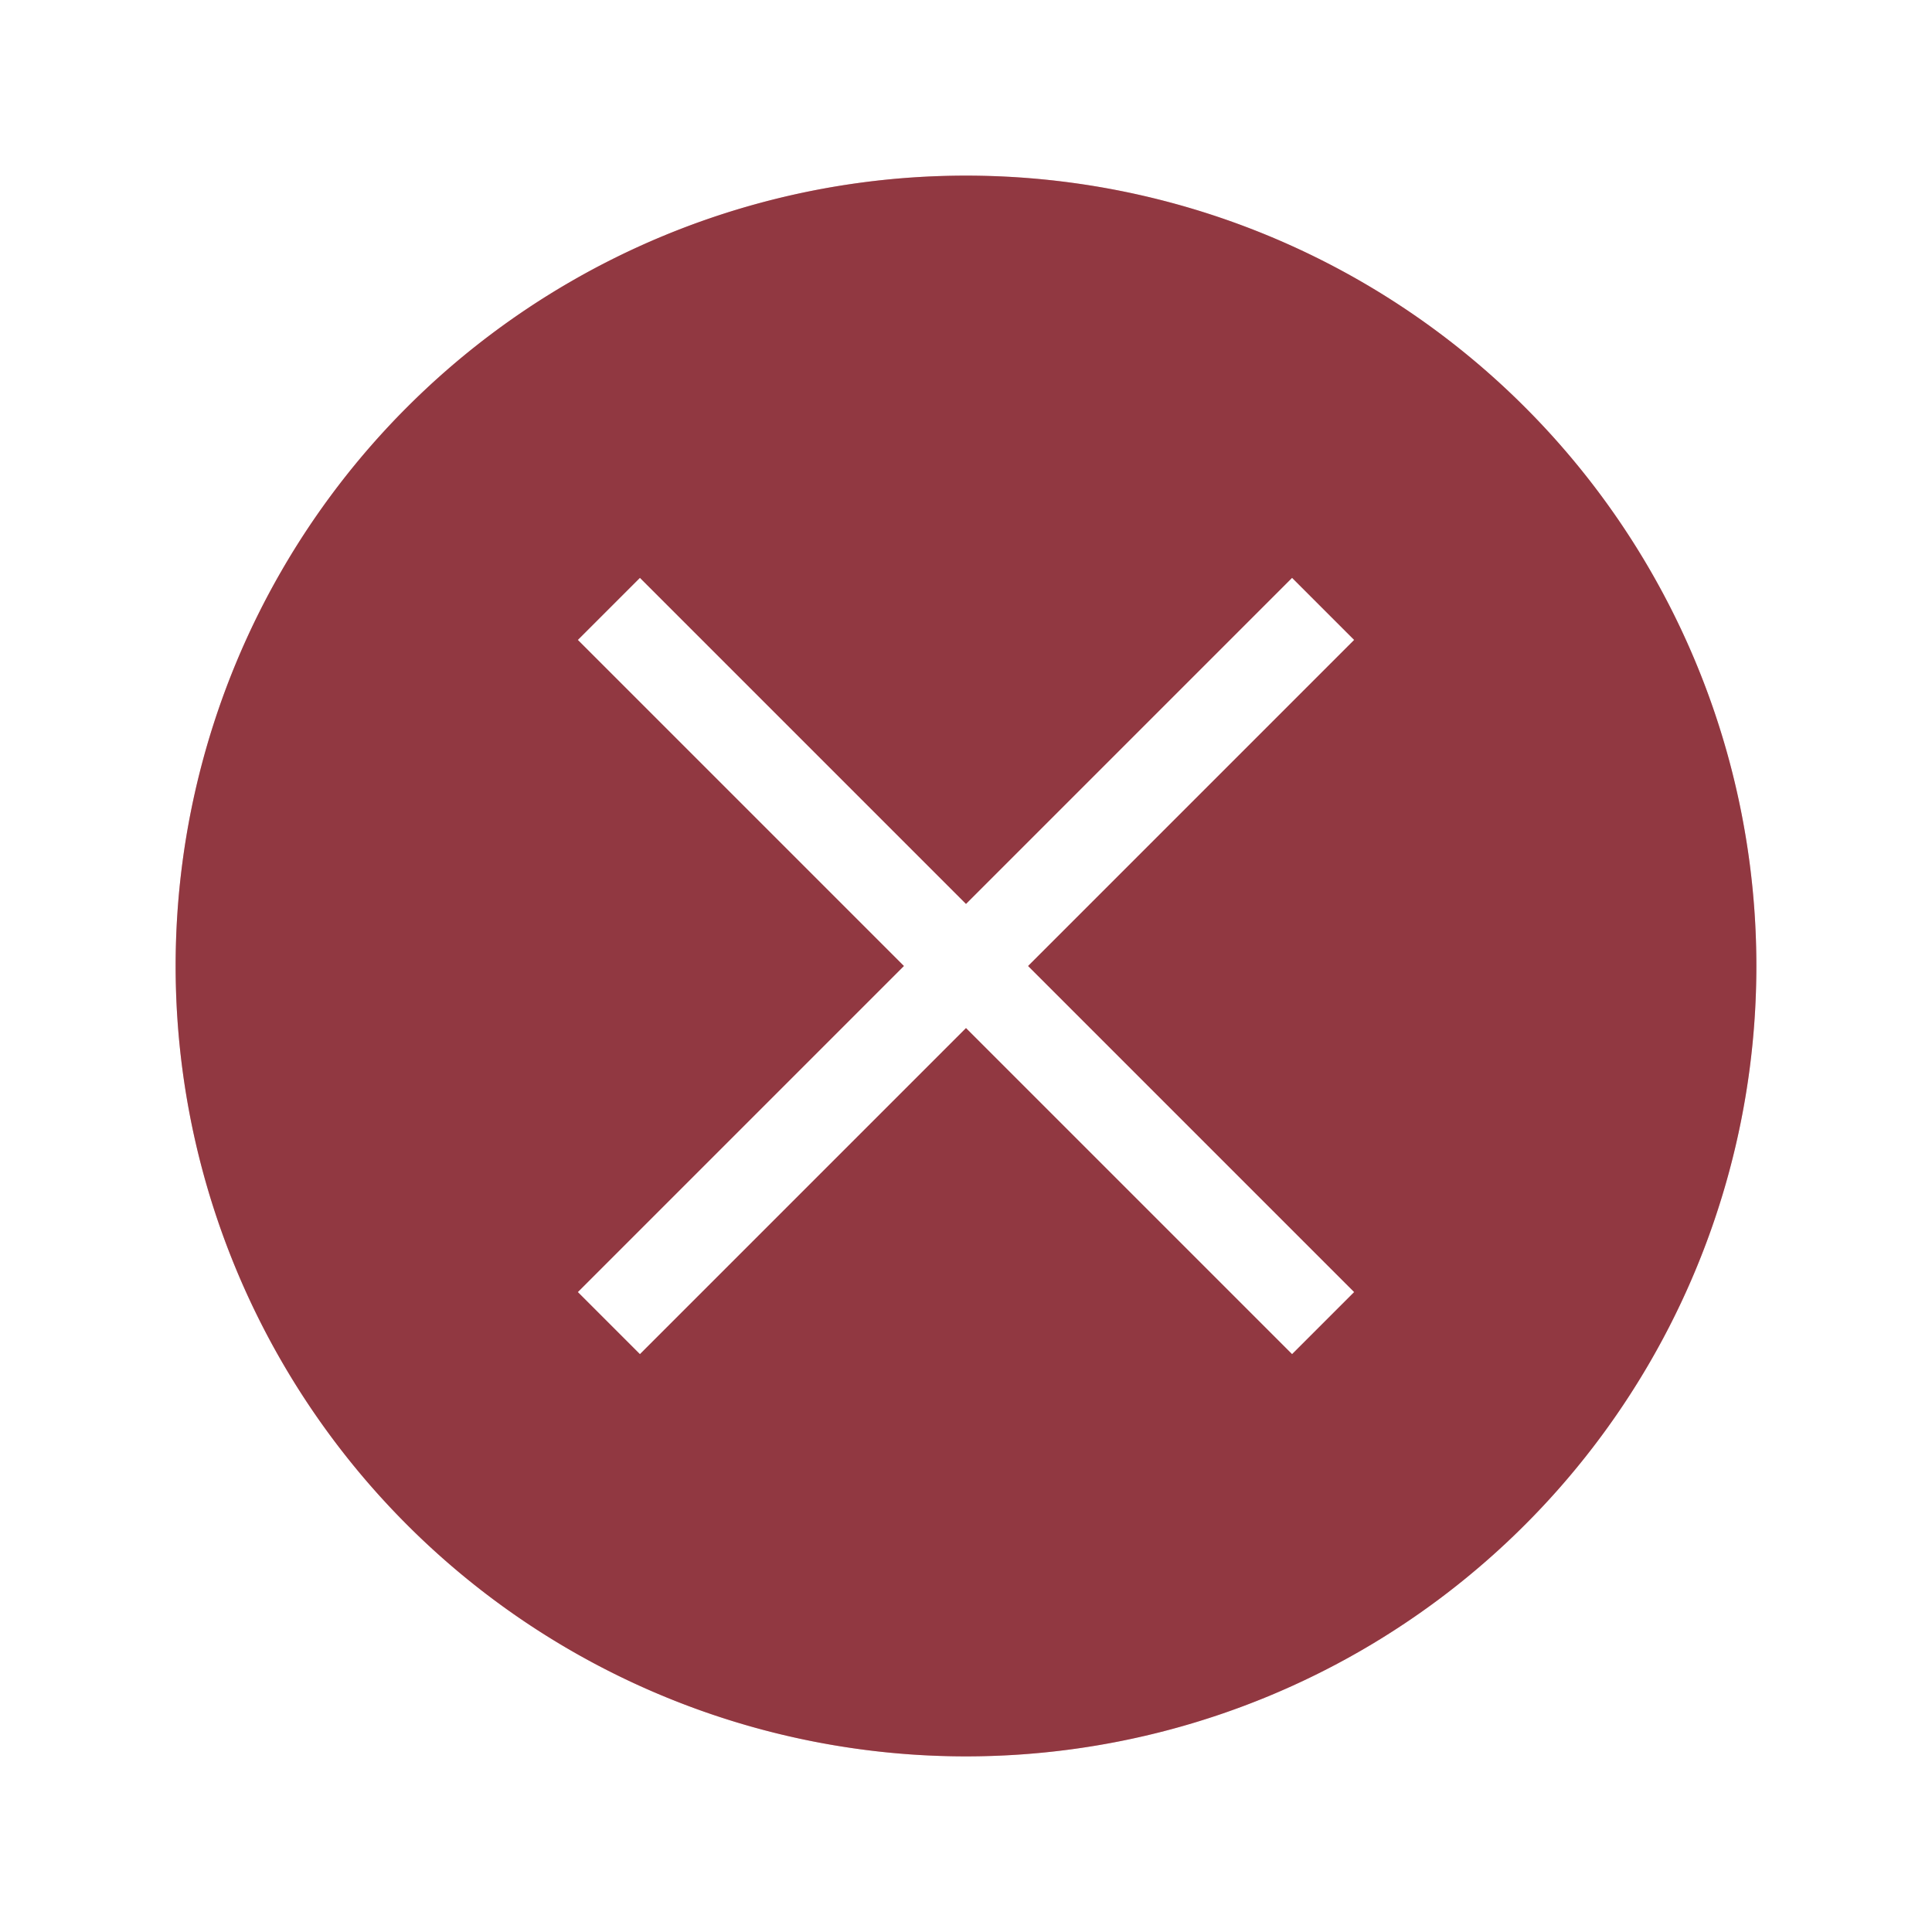 <svg xmlns="http://www.w3.org/2000/svg" id="svg4306" width="22" height="22"><style id="current-color-scheme" type="text/css">.ColorScheme-Text{color:#232629}.ColorScheme-NegativeText{color:#da4453}</style><g id="inactive-center" transform="translate(-22 22)"><path id="rect953-2" d="M0 0h22v22H0z" style="opacity:.003;fill:#050505;fill-opacity:1;stroke-width:1.001"/><path id="path867-5-3-3-6-6" d="M10.99 2A9 9 0 0 0 2 11a9 9 0 0 0 9 9 9 9 0 0 0 9-9 9 9 0 0 0-9-9zM7.287 6.58 11 10.293l3.713-3.713.707.707L11.707 11l3.713 3.713-.707.707L11 11.707 7.287 15.42l-.707-.707L10.293 11 6.58 7.287Z" class="ColorScheme-Text" style="opacity:1;fill:#898e92;fill-opacity:1"/></g><g id="active-center" transform="translate(-22)"><path id="rect953-2-7" d="M0 0h22v22H0z" style="opacity:.003;fill:#050505;fill-opacity:1;stroke-width:1.001"/><path id="path867-5-3-3-6-6-9" d="M10.99 2A9 9 0 0 0 2 11a9 9 0 0 0 9 9 9 9 0 0 0 9-9 9 9 0 0 0-9-9zM7.287 6.58 11 10.293l3.713-3.713.707.707L11.707 11l3.713 3.713-.707.707L11 11.707 7.287 15.42l-.707-.707L10.293 11 6.58 7.287Z" class="ColorScheme-Text" style="opacity:1;fill:#232627;fill-opacity:1"/></g><g id="hover-center"><path id="rect953-2-7-2" d="M0 0h22v22H0z" style="opacity:.003;fill:#050505;fill-opacity:1;stroke-width:1.001"/><path id="path1158" d="M10.99 2A9 9 0 0 0 2 11a9 9 0 0 0 9 9 9 9 0 0 0 9-9 9 9 0 0 0-9-9zM7.287 6.58 11 10.293l3.713-3.713.707.707L11.707 11l3.713 3.713-.707.707L11 11.707 7.287 15.42l-.707-.707L10.293 11 6.58 7.287Z" class="ColorScheme-NegativeText" style="opacity:1;fill:currentColor"/><path id="path867-5-3-3-6-6-9-8" d="M10.99 2A9 9 0 0 0 2 11a9 9 0 0 0 9 9 9 9 0 0 0 9-9 9 9 0 0 0-9-9zM7.287 6.58 11 10.293l3.713-3.713.707.707L11.707 11l3.713 3.713-.707.707L11 11.707 7.287 15.42l-.707-.707L10.293 11 6.58 7.287Z" class="ColorScheme-Text" style="opacity:.4;fill:#232627;fill-opacity:1"/></g><g id="pressed-center" transform="translate(22)"><path id="rect953-2-7-6" d="M0 0h22v22H0z" style="opacity:.003;fill:#050505;fill-opacity:1;stroke-width:1.001"/><path id="path867-5-3-3-6-6-9-7" d="M10.99 2A9 9 0 0 0 2 11a9 9 0 0 0 9 9 9 9 0 0 0 9-9 9 9 0 0 0-9-9zM7.287 6.58 11 10.293l3.713-3.713.707.707L11.707 11l3.713 3.713-.707.707L11 11.707 7.287 15.42l-.707-.707L10.293 11 6.58 7.287Z" class="ColorScheme-NegativeText" style="opacity:1;fill:currentColor"/></g><g id="pressed-inactive-center" transform="translate(22 22)"><path id="rect953-2-7-6-5" d="M0 0h22v22H0z" style="opacity:.003;fill:#050505;fill-opacity:1;stroke-width:1.001"/><path id="path867-5-3-3-6-6-9-7-6" d="M10.99 2A9 9 0 0 0 2 11a9 9 0 0 0 9 9 9 9 0 0 0 9-9 9 9 0 0 0-9-9zM7.287 6.58 11 10.293l3.713-3.713.707.707L11.707 11l3.713 3.713-.707.707L11 11.707 7.287 15.42l-.707-.707L10.293 11 6.58 7.287Z" class="ColorScheme-NegativeText" style="opacity:1;fill:currentColor"/></g><g id="hover-inactive-center" transform="translate(0 22)"><path id="rect953-2-7-2-7" d="M0 0h22v22H0z" style="opacity:.003;fill:#050505;fill-opacity:1;stroke-width:1.001"/><path id="path1158-0" d="M10.99 2A9 9 0 0 0 2 11a9 9 0 0 0 9 9 9 9 0 0 0 9-9 9 9 0 0 0-9-9zM7.287 6.58 11 10.293l3.713-3.713.707.707L11.707 11l3.713 3.713-.707.707L11 11.707 7.287 15.42l-.707-.707L10.293 11 6.58 7.287Z" class="ColorScheme-NegativeText" style="opacity:1;fill:currentColor"/><path id="path867-5-3-3-6-6-9-8-9" d="M10.99 2A9 9 0 0 0 2 11a9 9 0 0 0 9 9 9 9 0 0 0 9-9 9 9 0 0 0-9-9zM7.287 6.58 11 10.293l3.713-3.713.707.707L11.707 11l3.713 3.713-.707.707L11 11.707 7.287 15.42l-.707-.707L10.293 11 6.58 7.287Z" class="ColorScheme-Text" style="opacity:.4;fill:#898e92;fill-opacity:1"/></g></svg>